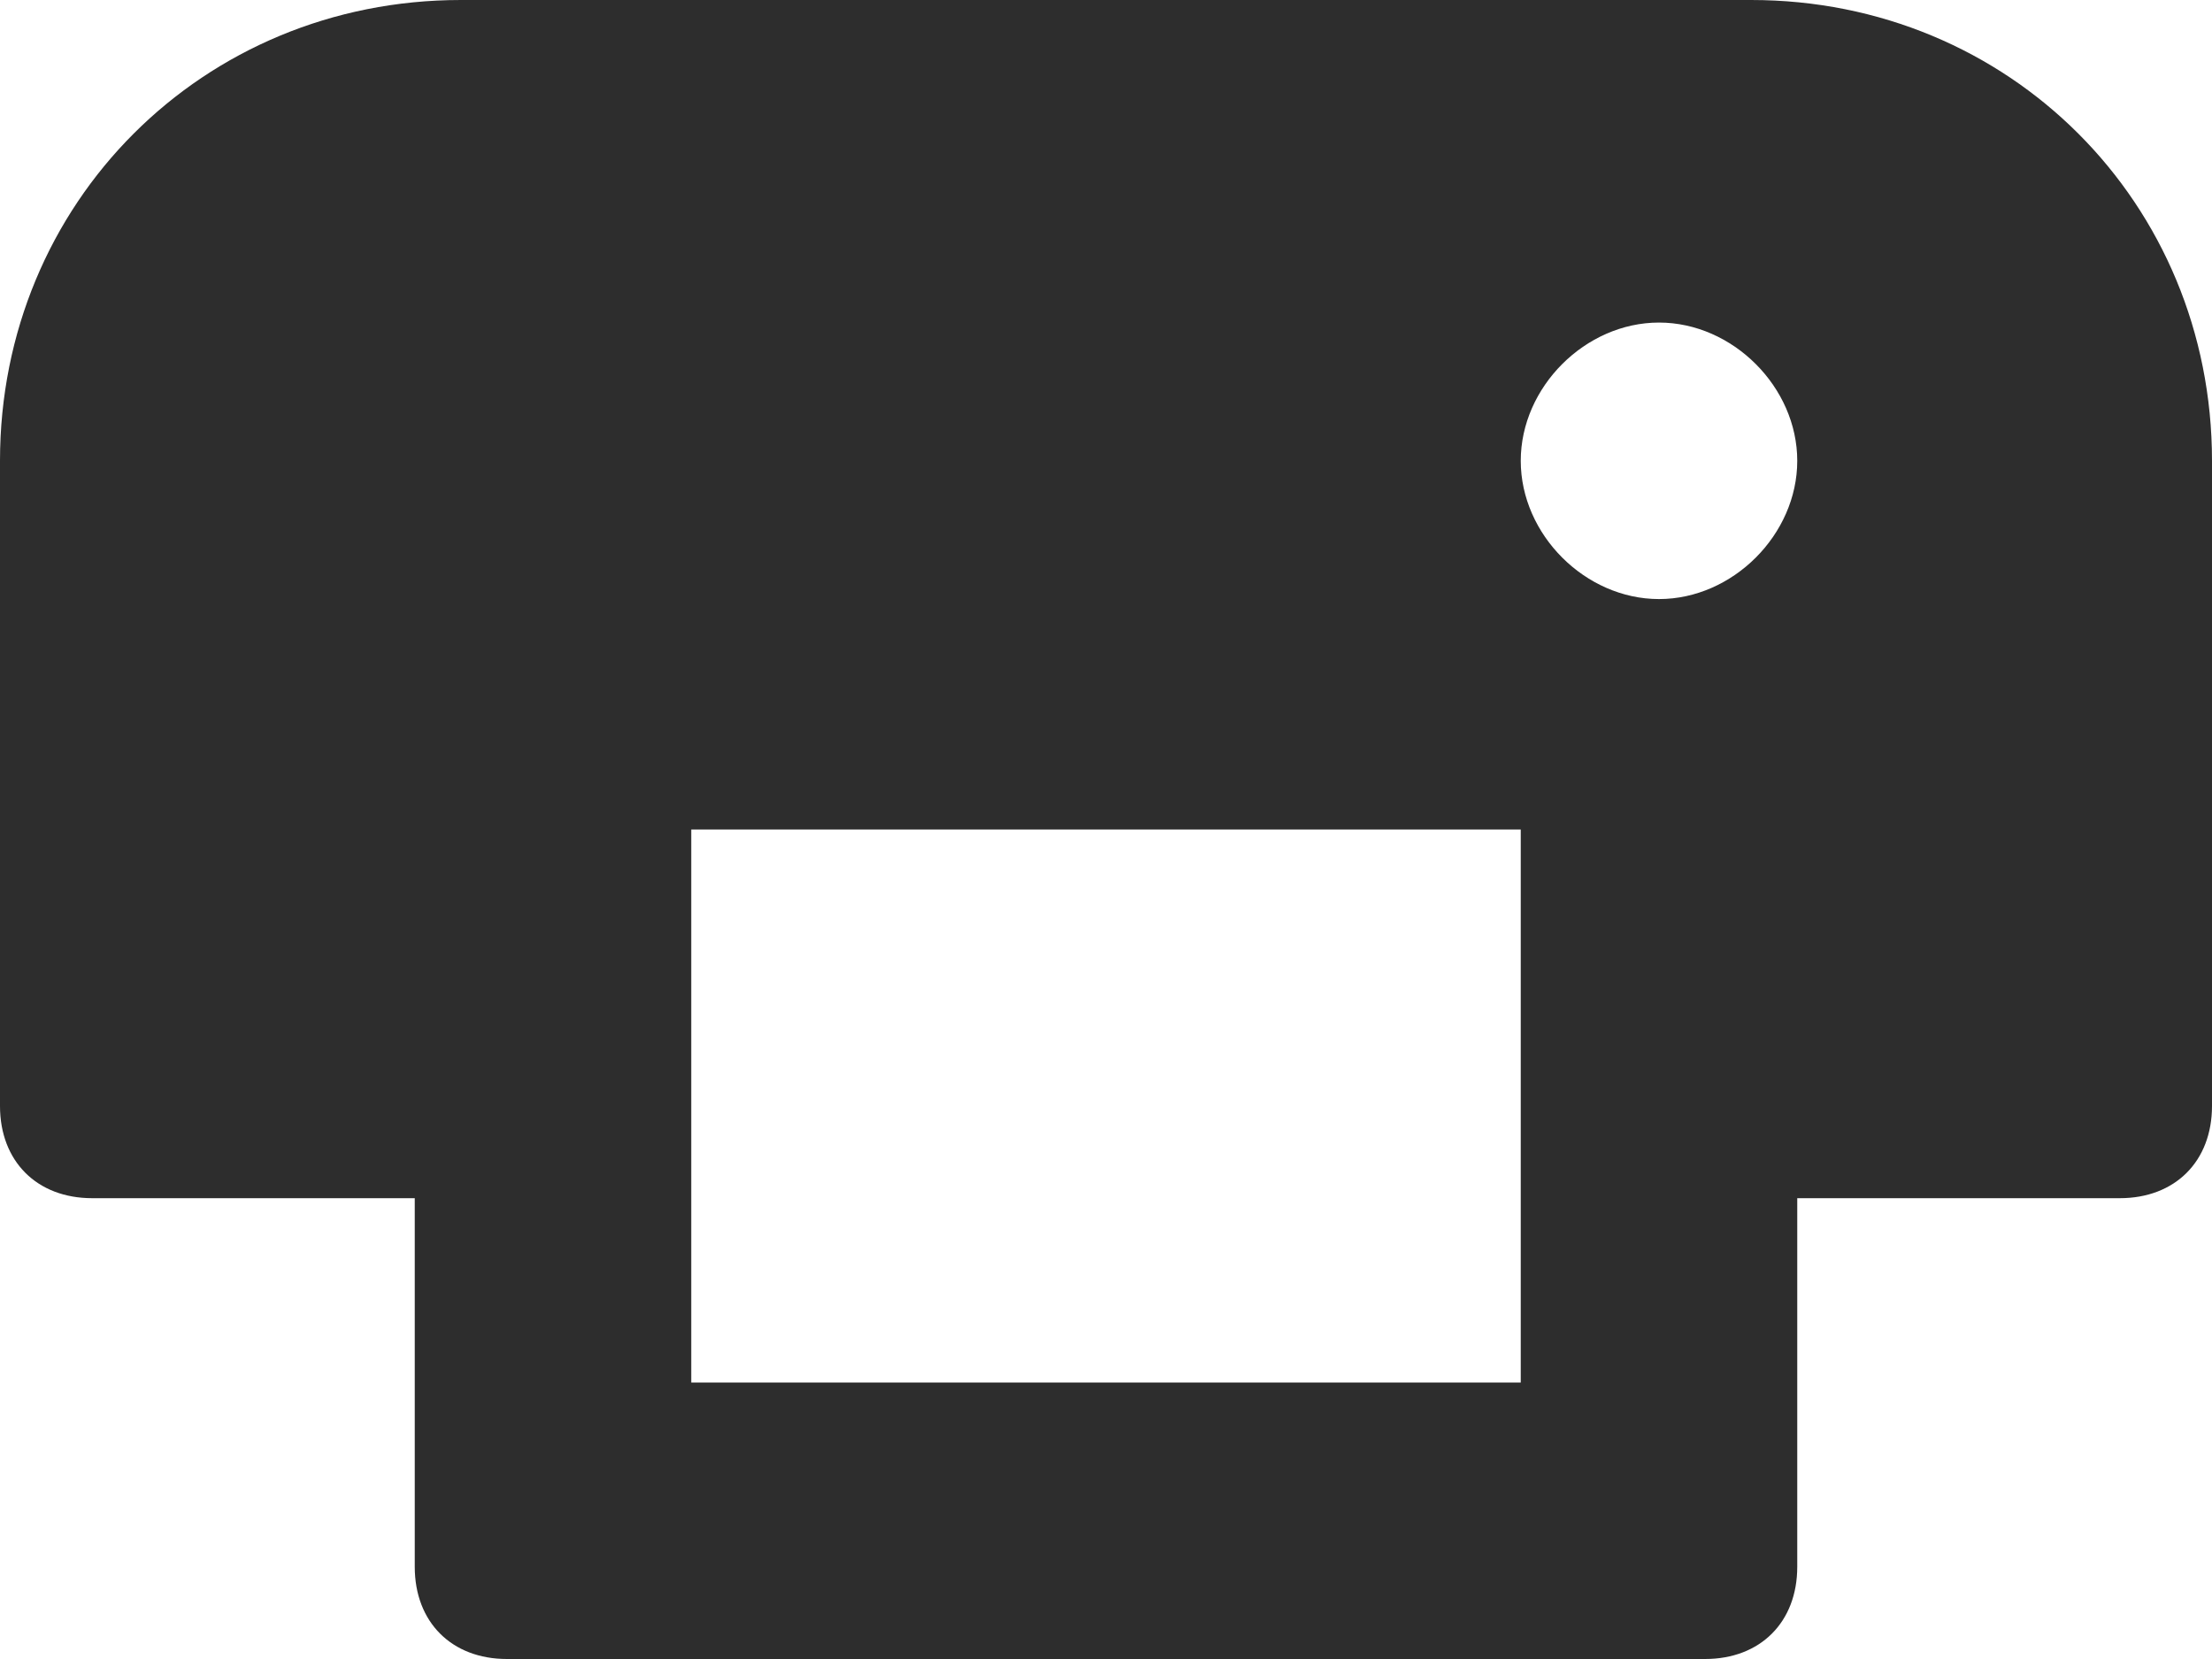 <?xml version='1.0' encoding='utf-8'?>
<svg xmlns:ns0="http://www.w3.org/2000/svg" xmlns="http://www.w3.org/2000/svg" viewBox="0 0 40 30"><ns0:path fill-rule="evenodd" clip-rule="evenodd" d="M31.667 0H8.333C3.667 0 0 3.667 0 8.333V20C0 21 0.667 21.667 1.667 21.667H7.5V28.333C7.5 29.333 8.167 30 9.167 30H30.833C31.833 30 32.5 29.333 32.5 28.333V21.667H38.333C39.333 21.667 40 21 40 20V8.333C40 3.667 36.333 0 31.667 0ZM27.5 25H12.5V15H27.5V25ZM27.5 8.333C27.5 9.667 28.667 10.833 30 10.833C31.333 10.833 32.5 9.667 32.5 8.333C32.5 7 31.333 5.833 30 5.833C28.667 5.833 27.5 7 27.5 8.333Z" fill="#2d2d2d" />
        </svg>